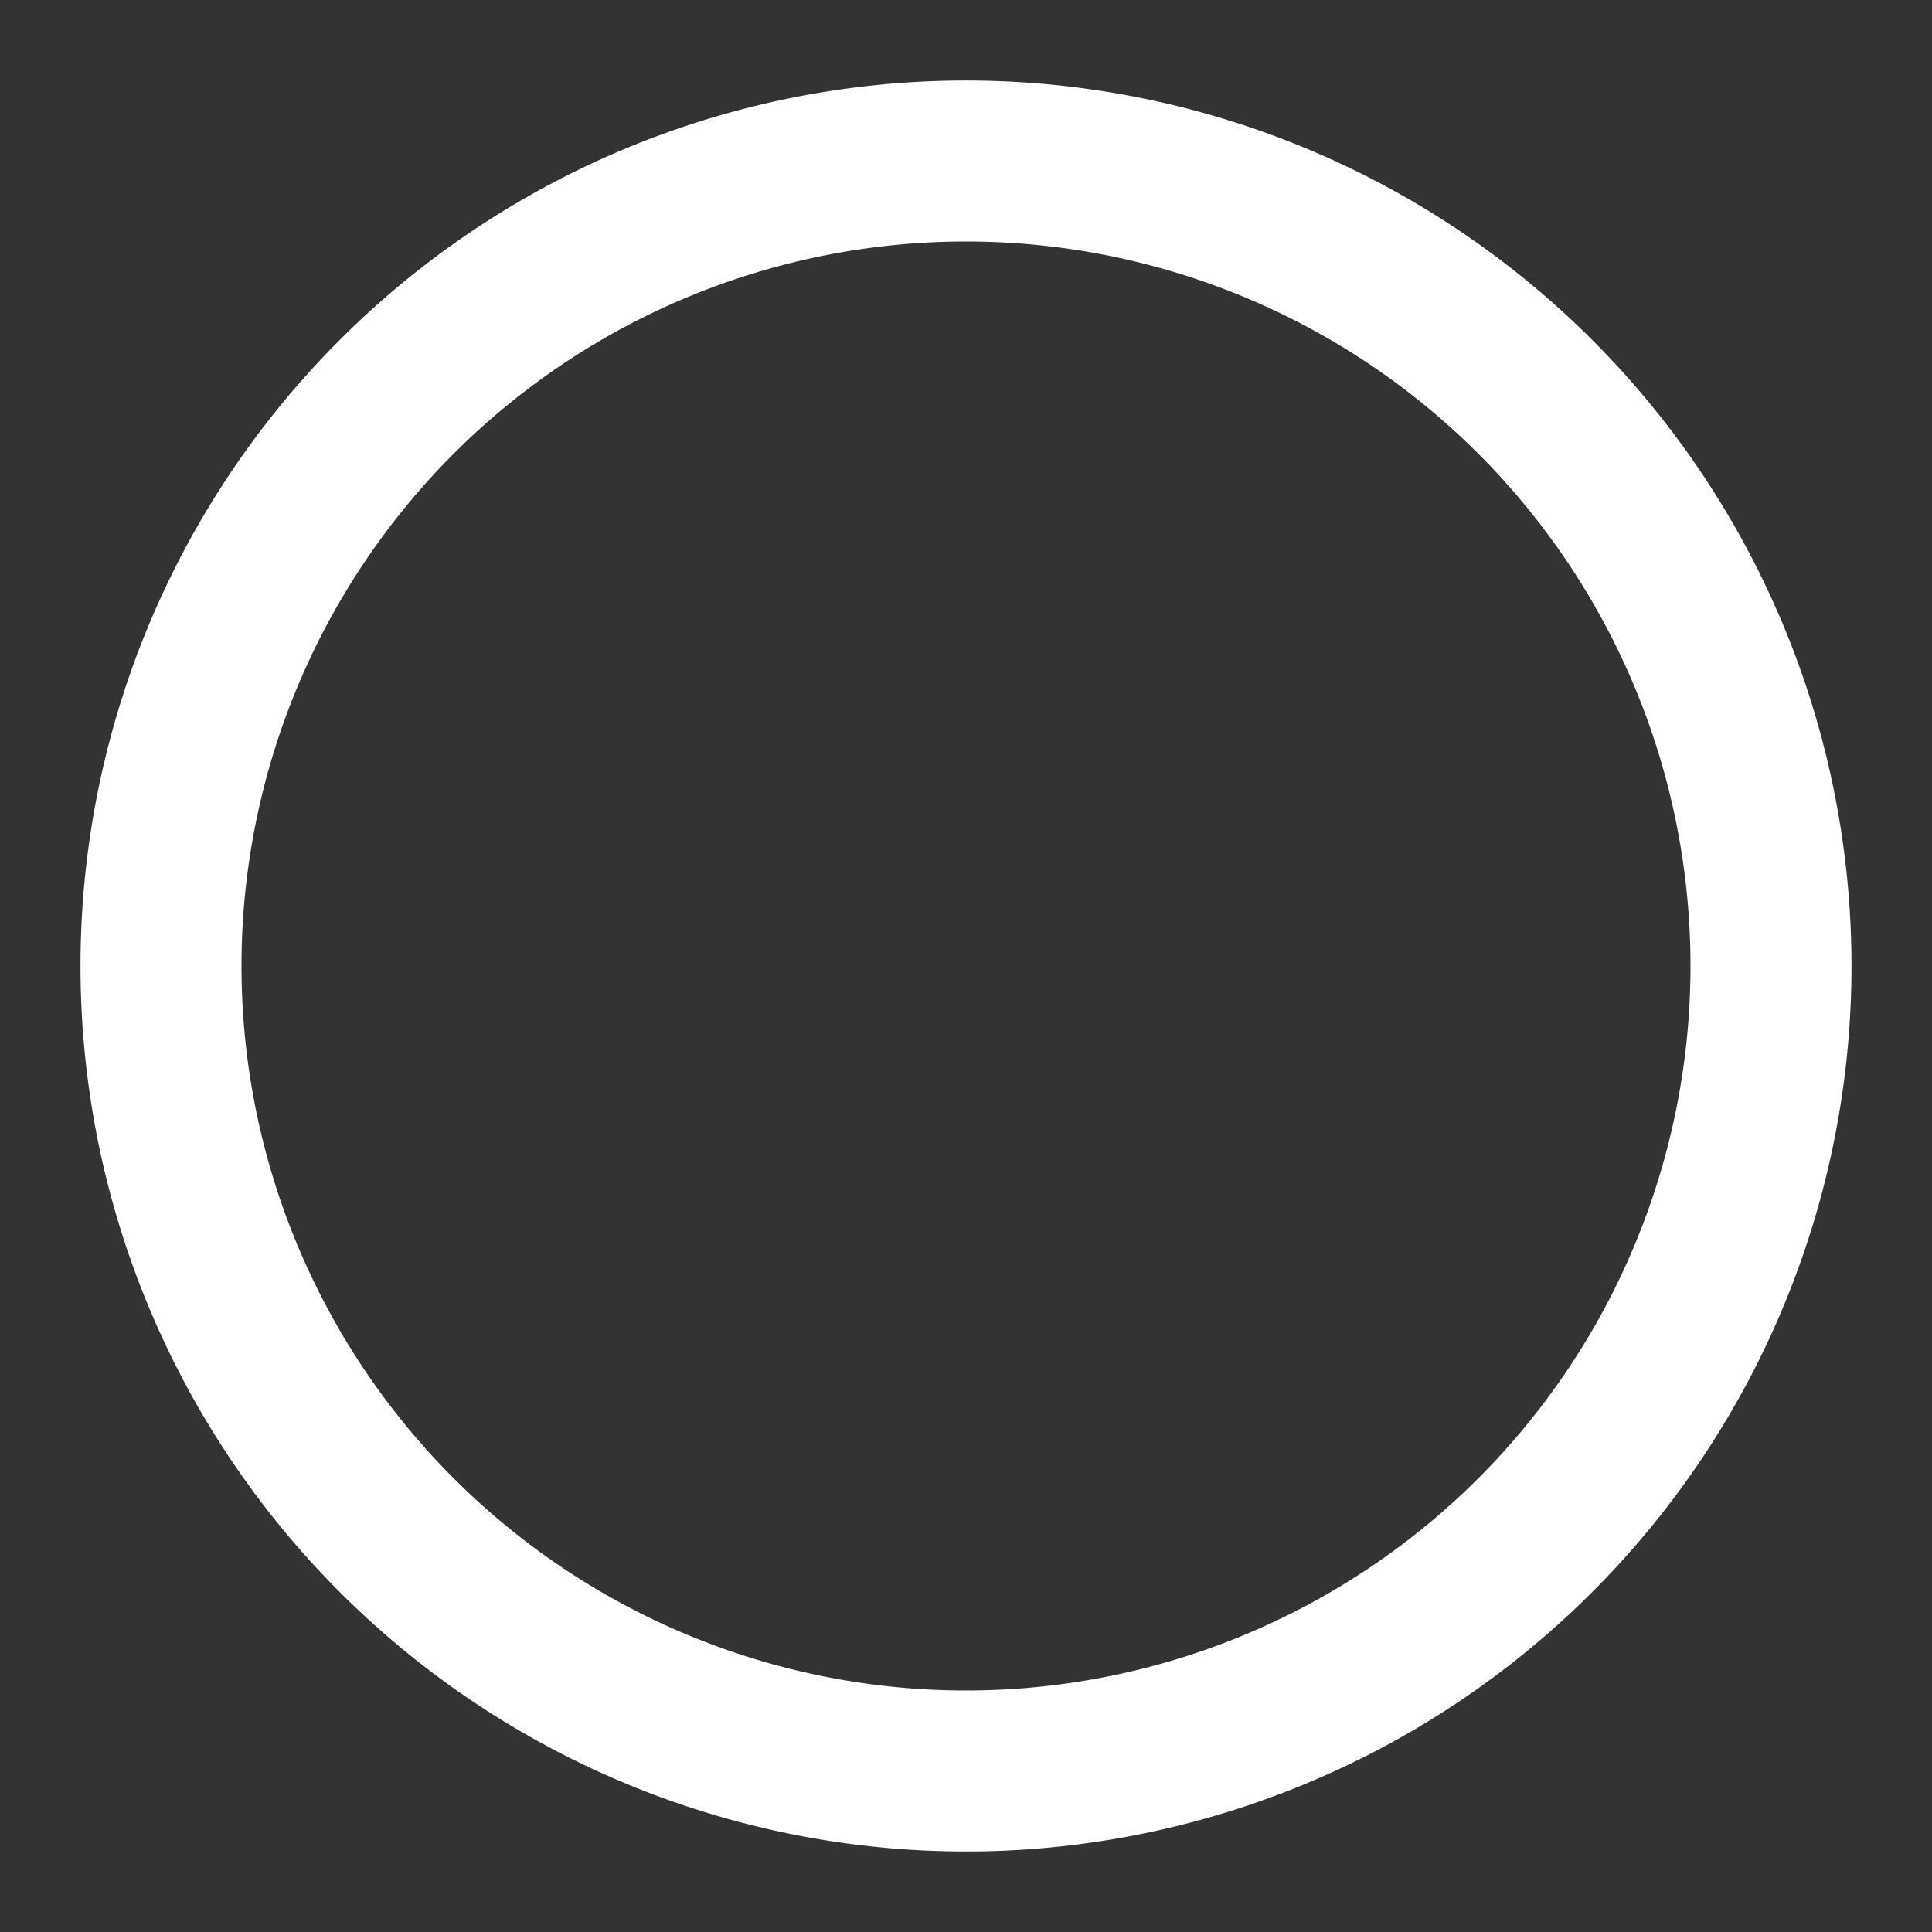 <svg width="12" height="12" fill="none" xmlns="http://www.w3.org/2000/svg"><rect width="100%" height="100%" fill="#333333" stroke="none"/><path clip-rule="evenodd" d="M6 11A5 5 0 106 1a5 5 0 000 10z" stroke="#fff"/></svg>